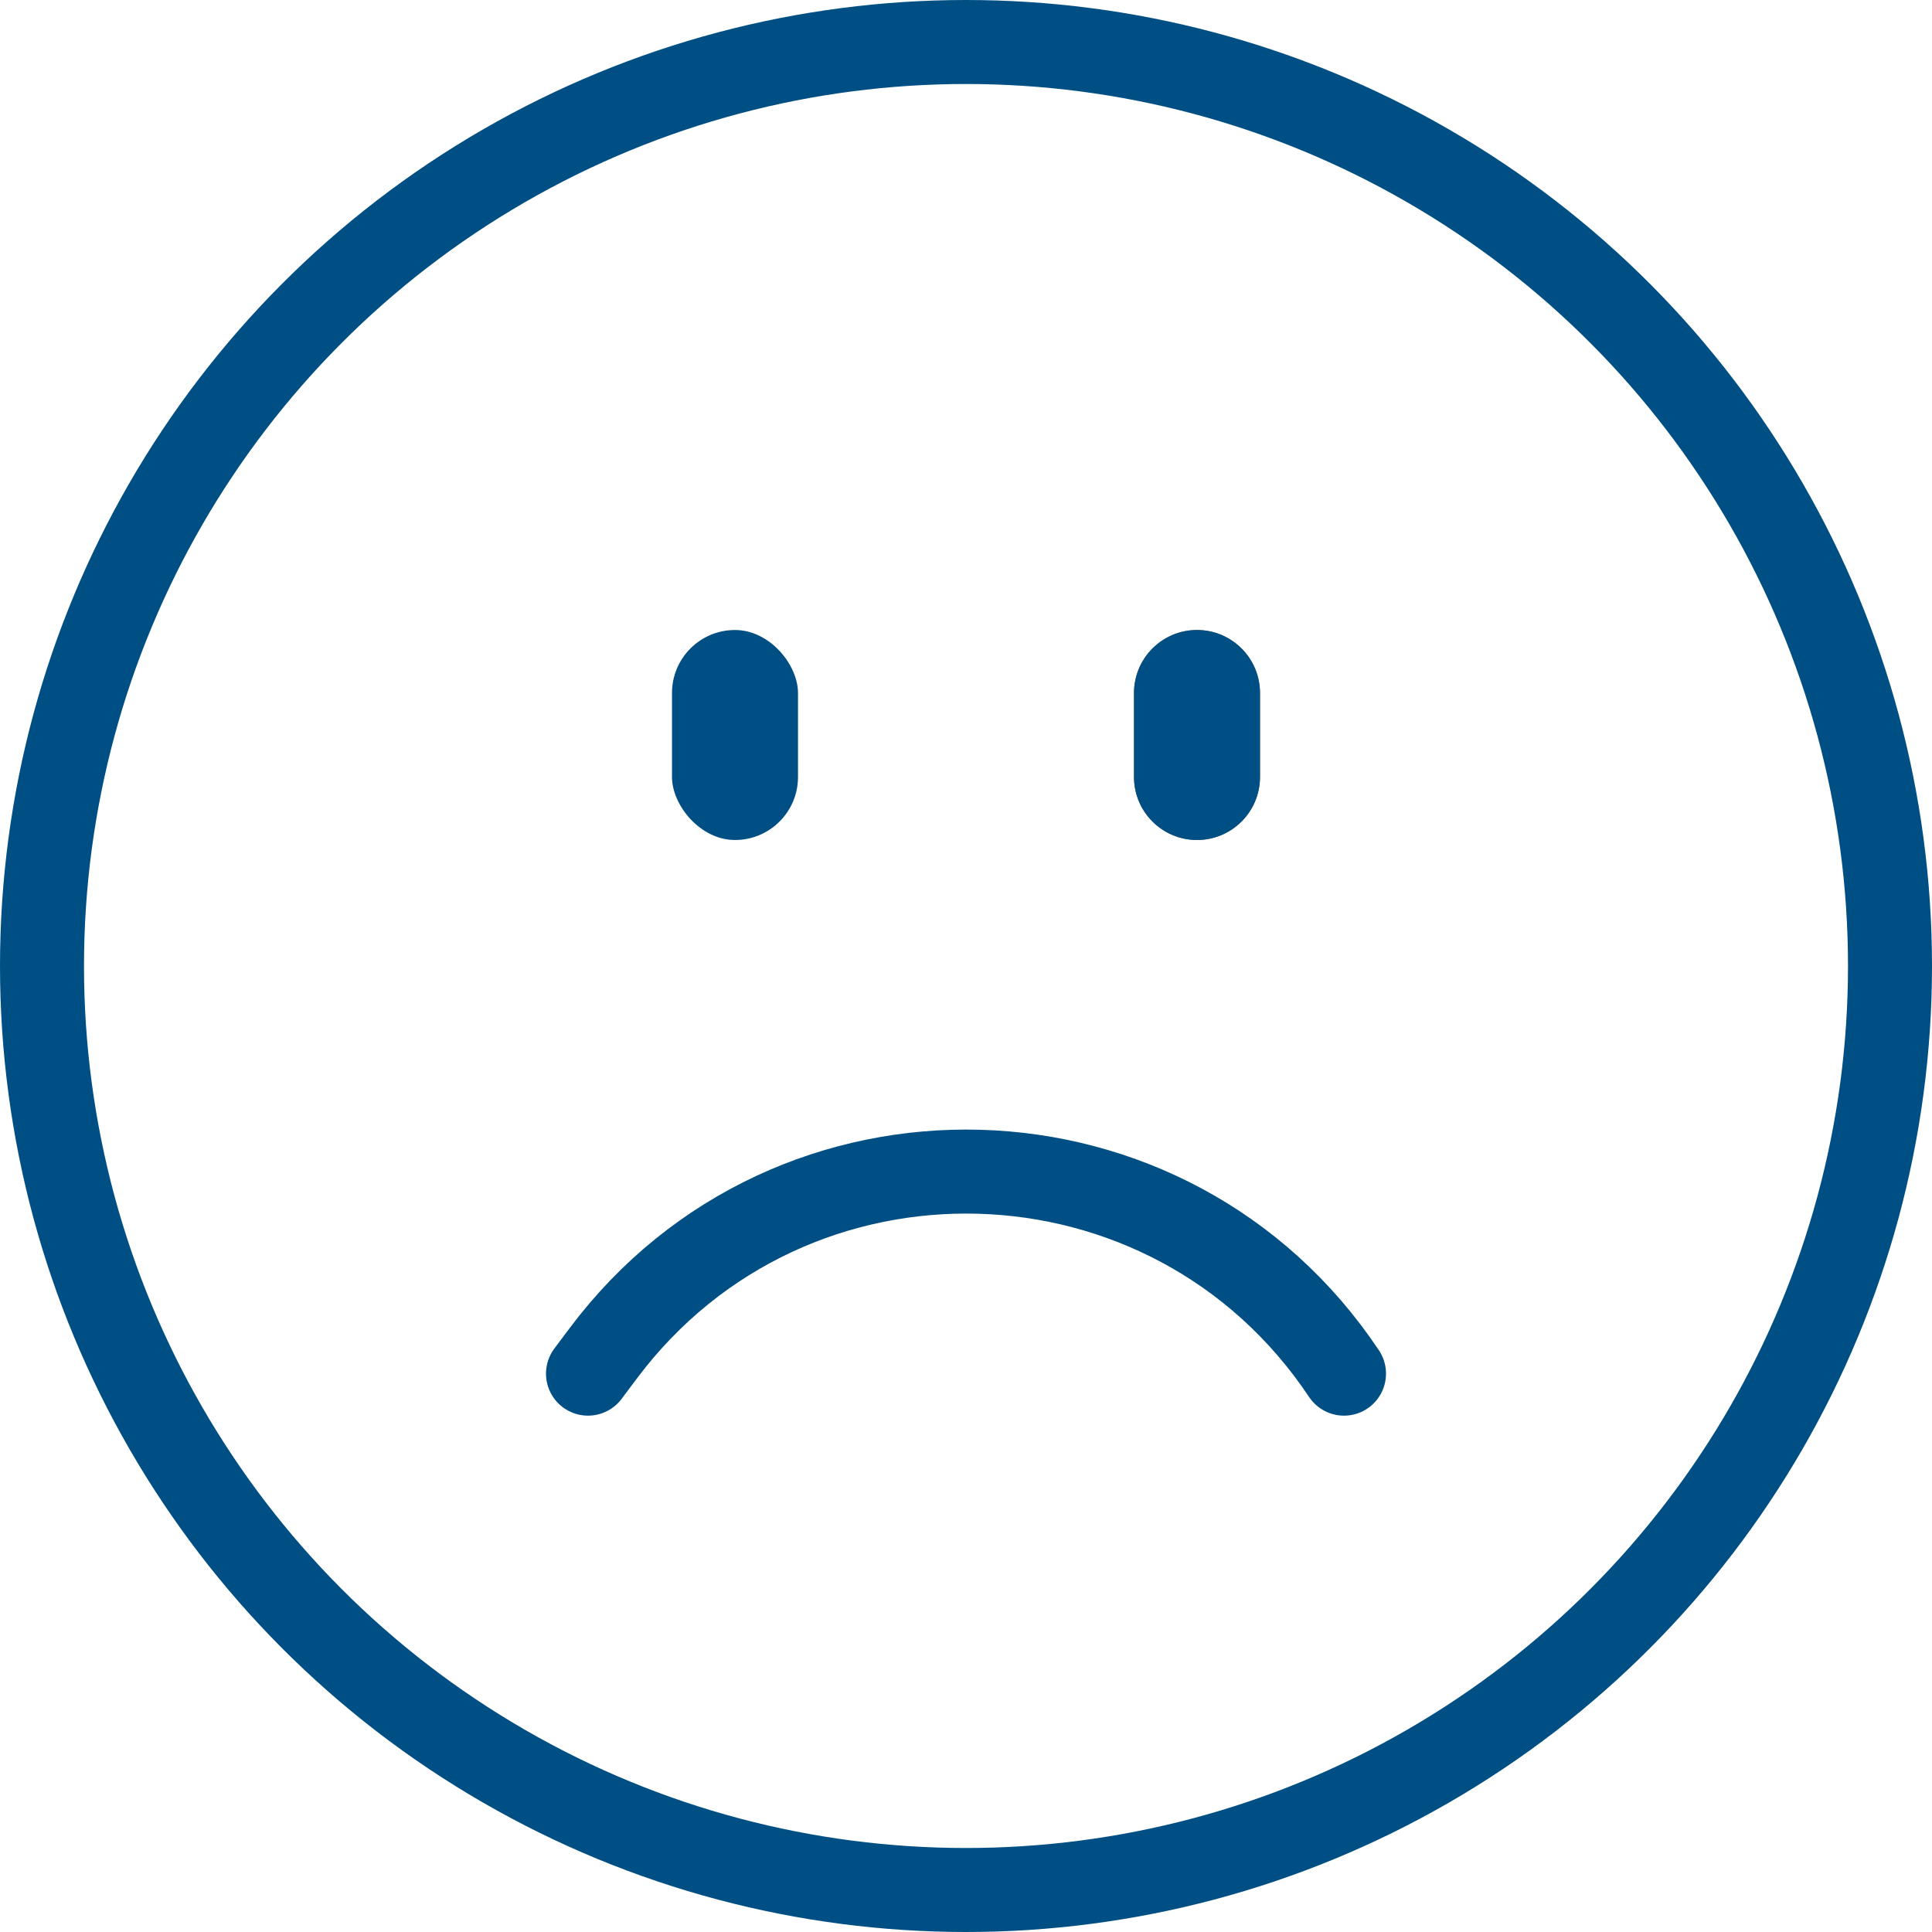 <svg width="46" height="46" viewBox="0 0 46 46" fill="none" xmlns="http://www.w3.org/2000/svg">
<path d="M32 32.706V32.706C27.865 26.503 18.84 26.253 14.367 32.217L14 32.706" stroke="#004F84" stroke-width="2" stroke-linecap="round"/>
<circle cx="23" cy="23" r="22" stroke="#004F84" stroke-width="2"/>
<rect x="16" y="15" width="3" height="5" rx="1.5" fill="#004F84"/>
<path d="M27 16.5C27 15.672 27.672 15 28.5 15C29.328 15 30 15.672 30 16.5V18.5C30 19.328 29.328 20 28.5 20C27.672 20 27 19.328 27 18.5V16.5Z" fill="#666666"/>
<path d="M27 16.5C27 15.672 27.672 15 28.5 15C29.328 15 30 15.672 30 16.5V18.5C30 19.328 29.328 20 28.5 20C27.672 20 27 19.328 27 18.5V16.5Z" fill="#004F84"/>
</svg>
